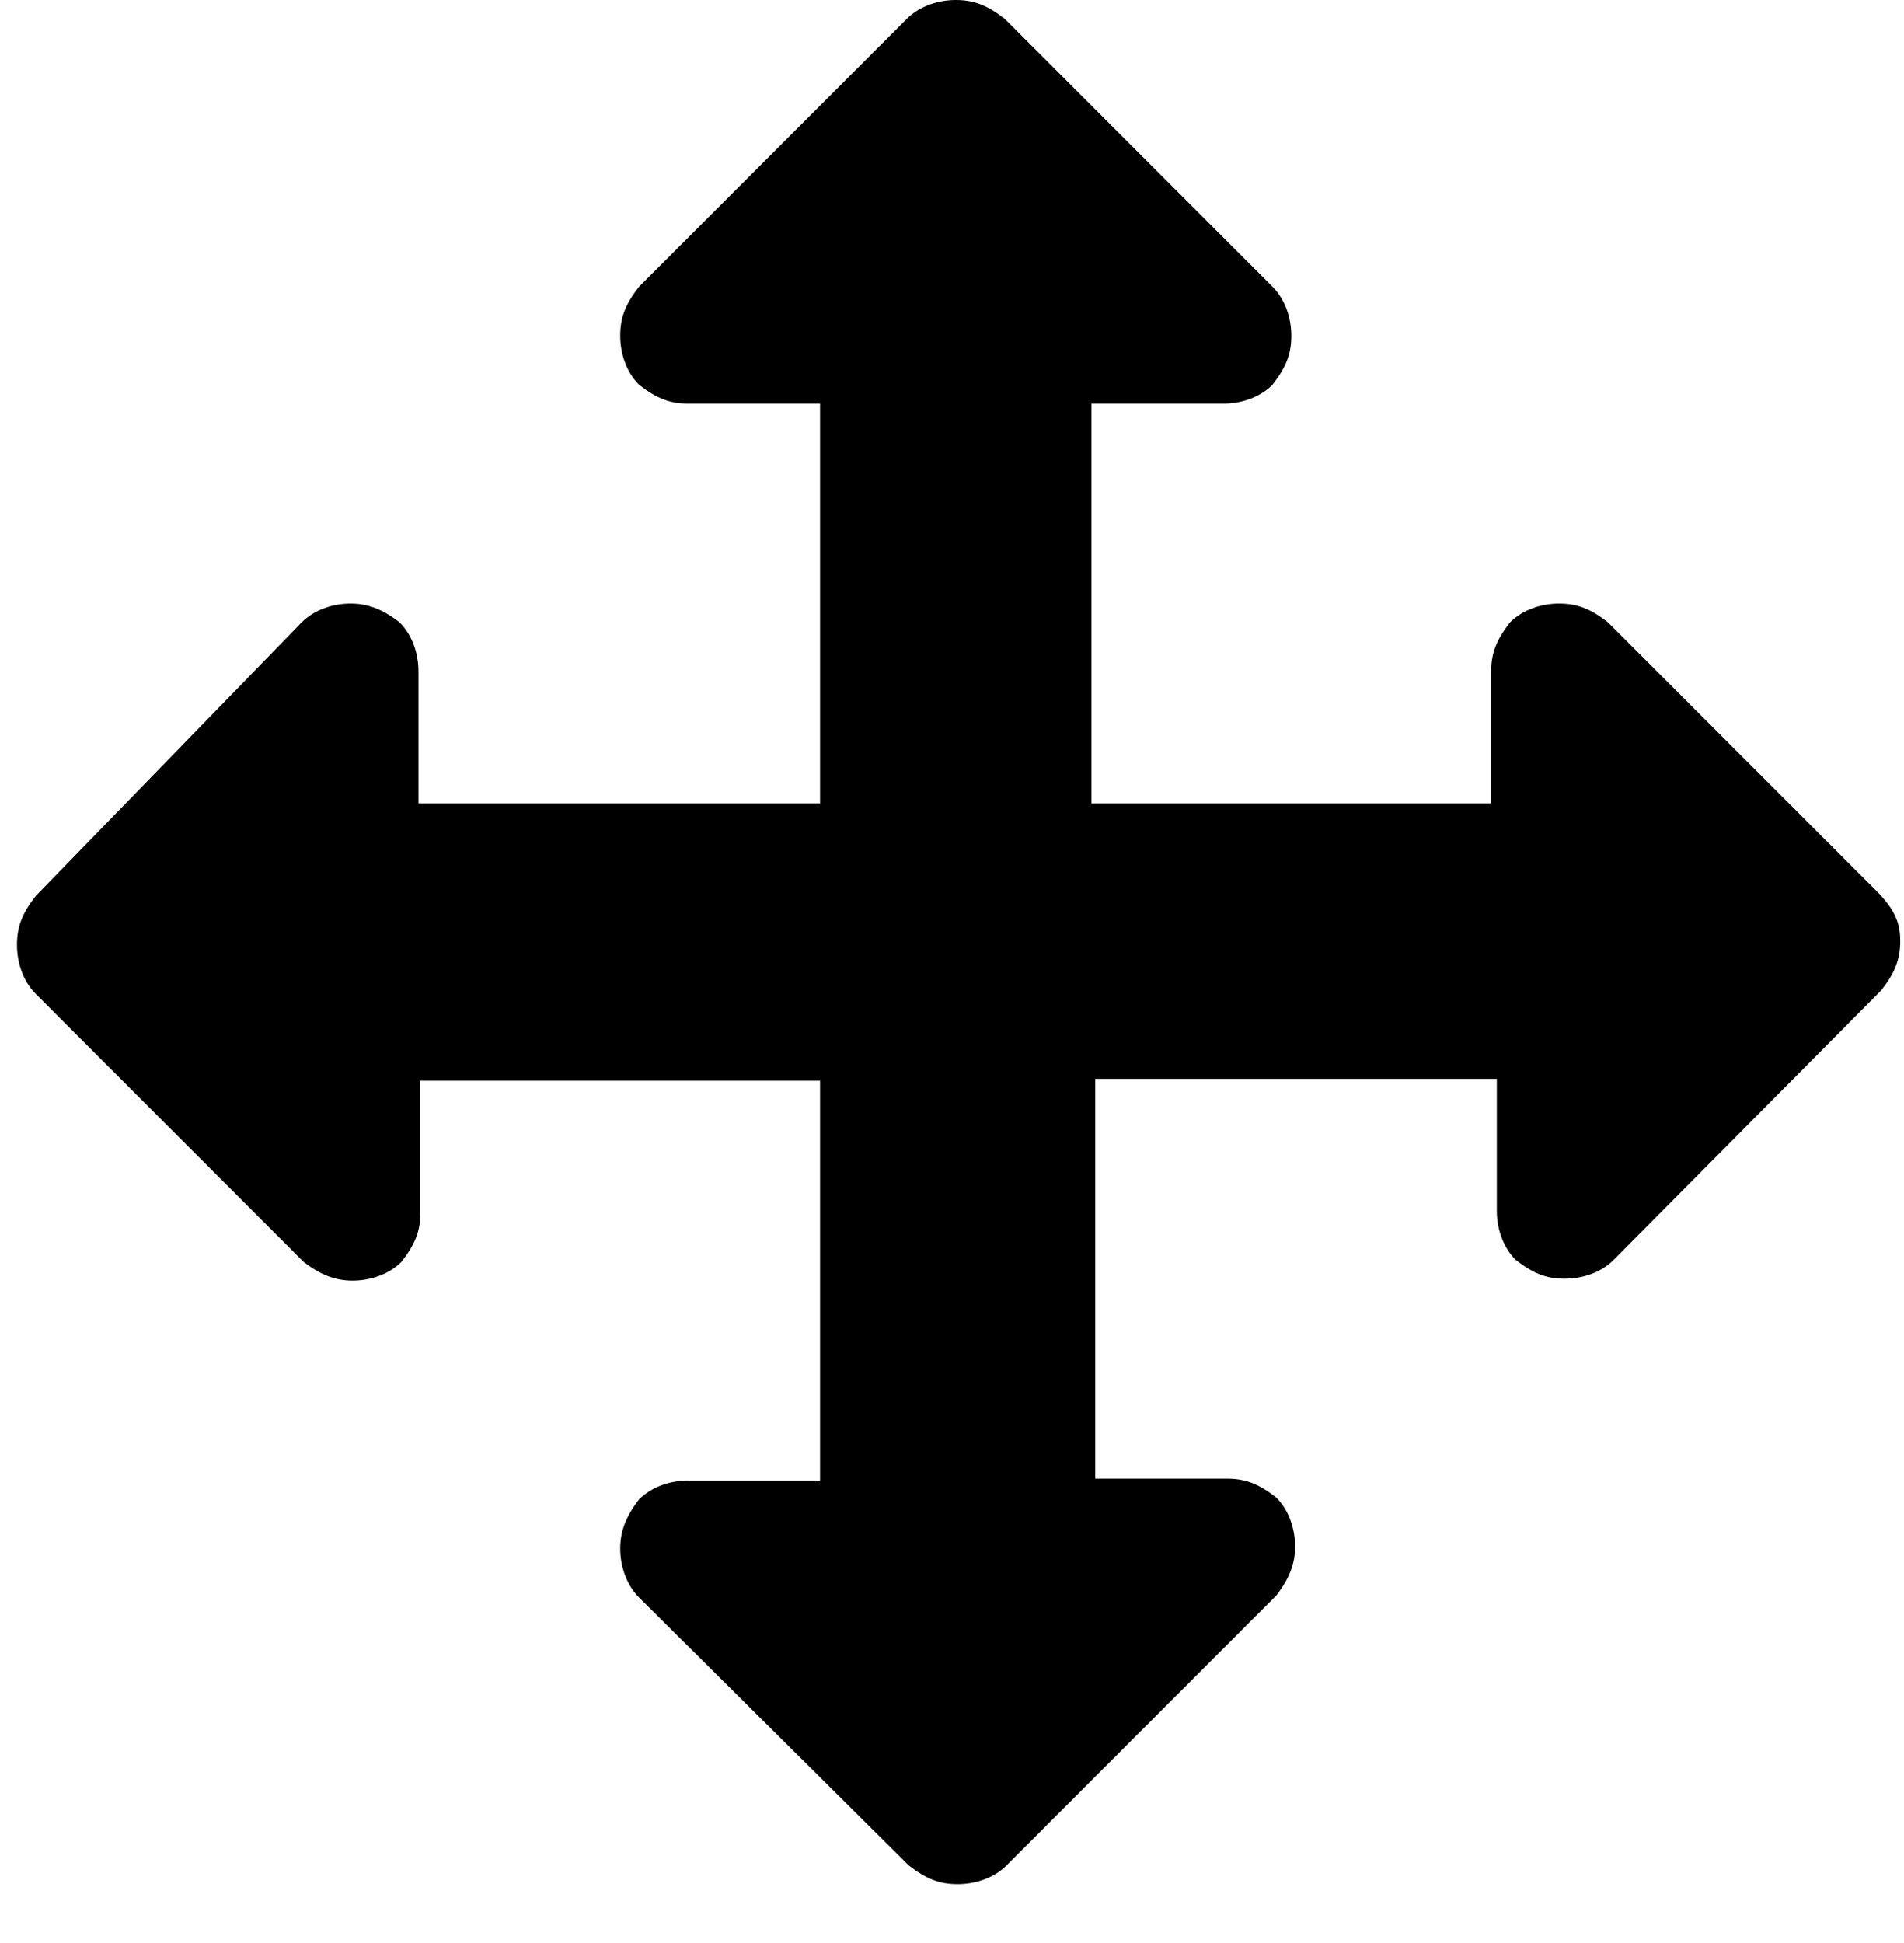 <?xml version="1.0" encoding="UTF-8" standalone="no"?>
<svg width="50px" height="51px" viewBox="0 0 50 51" version="1.1" xmlns="http://www.w3.org/2000/svg" xmlns:xlink="http://www.w3.org/1999/xlink" xmlns:sketch="http://www.bohemiancoding.com/sketch/ns">
    <!-- Generator: Sketch 3.3.2 (12043) - http://www.bohemiancoding.com/sketch -->
    <title>arrows</title>
    <g fill-rule="evenodd">
        <g>
            <path d="M49.901,24.703 C49.901,25.198 49.752,25.545 49.406,25.99 L42.376,33.069 C42.03,33.416 41.535,33.564 41.089,33.564 C40.594,33.564 40.248,33.416 39.802,33.069 C39.455,32.723 39.307,32.228 39.307,31.782 L39.307,28.317 L28.762,28.317 L28.762,38.812 L32.228,38.812 C32.723,38.812 33.069,38.96 33.515,39.307 C33.861,39.653 34.01,40.149 34.01,40.594 C34.01,41.04 33.861,41.436 33.515,41.881 L26.436,48.96 C26.089,49.307 25.594,49.455 25.149,49.455 C24.653,49.455 24.307,49.307 23.861,48.96 L16.782,41.931 C16.436,41.584 16.287,41.089 16.287,40.644 C16.287,40.198 16.436,39.802 16.782,39.356 C17.129,39.01 17.624,38.861 18.069,38.861 L21.535,38.861 L21.535,28.366 L11.04,28.366 L11.04,31.832 C11.04,32.327 10.891,32.673 10.545,33.119 C10.198,33.465 9.703,33.614 9.257,33.614 C8.812,33.614 8.416,33.465 7.97,33.119 L0.941,26.089 C0.594,25.743 0.446,25.248 0.446,24.802 C0.446,24.307 0.594,23.96 0.941,23.515 L7.921,16.337 C8.267,15.99 8.762,15.842 9.208,15.842 C9.653,15.842 10.05,15.99 10.495,16.337 C10.842,16.683 10.99,17.178 10.99,17.624 L10.99,21.089 L21.535,21.089 L21.535,10.594 L18.069,10.594 C17.574,10.594 17.228,10.446 16.782,10.099 C16.436,9.752 16.287,9.257 16.287,8.812 C16.287,8.317 16.436,7.97 16.782,7.525 L23.812,0.495 C24.158,0.149 24.653,0 25.099,0 C25.594,0 25.941,0.149 26.386,0.495 L33.416,7.525 C33.762,7.871 33.911,8.366 33.911,8.812 C33.911,9.307 33.762,9.653 33.416,10.099 C33.069,10.446 32.574,10.594 32.129,10.594 L28.663,10.594 L28.663,21.089 L39.158,21.089 L39.158,17.624 C39.158,17.129 39.307,16.782 39.653,16.337 C40,15.99 40.495,15.842 40.941,15.842 C41.436,15.842 41.782,15.99 42.228,16.337 L49.257,23.366 C49.752,23.861 49.901,24.208 49.901,24.703 L49.901,24.703 Z" id="Shape" sketch:type="MSShapeGroup"></path>
        </g>
    </g>
</svg>